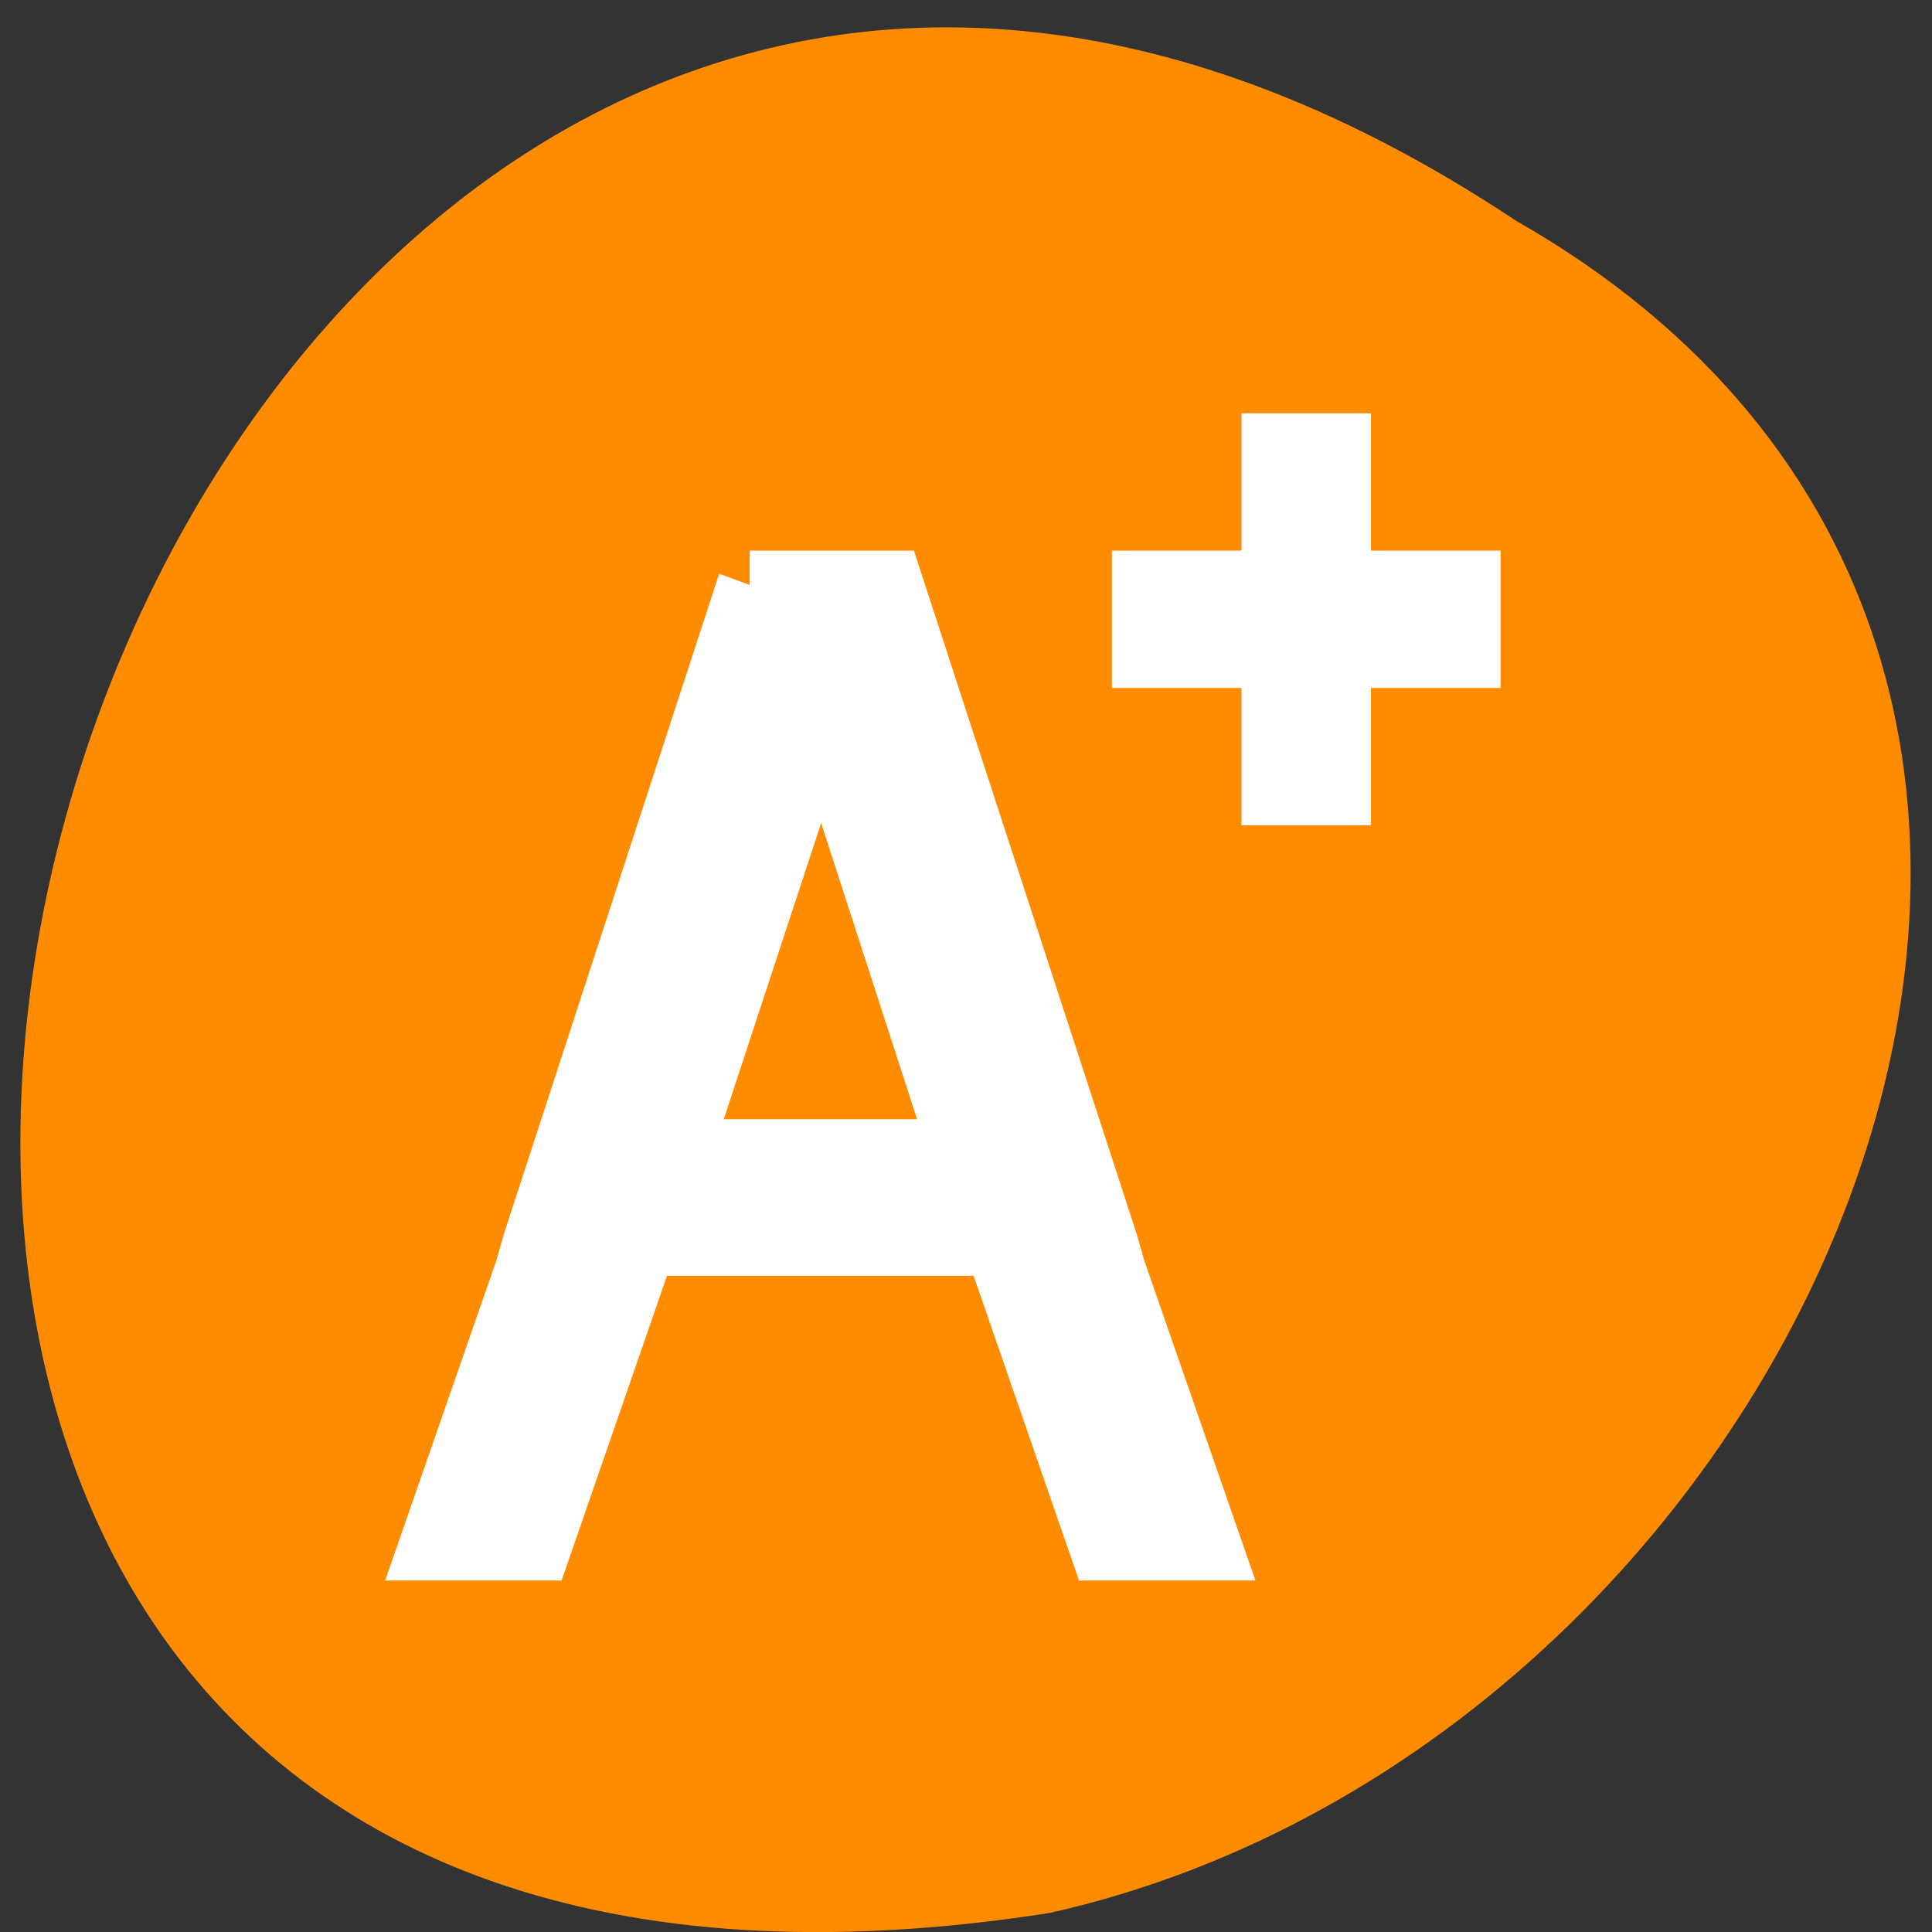 <svg xmlns="http://www.w3.org/2000/svg" viewBox="0 0 256 256"><rect x="0" y="0" width="256" height="256" fill="#333333" stroke="none"/><defs><clipPath><path d="m 22.2 686.12 h 1447.73 v -667.19 h -1447.73 v 667.19"/></clipPath><clipPath><path d="m 0 706.47 h 1490.93 v -706.47 h -1490.93 v 706.47"/></clipPath></defs><g transform="matrix(0 0.992 -0.992 0 1046.65 1.244)" style="fill:#dc143c;color:#000"><path d="m 28.19 852.66 c -127.95 192.46 263.72 302.82 226.07 62.2 -23.02 -102.82 -167.39 -165.22 -226.07 -62.2 z" style="fill:#ff8c00"/><g transform="matrix(0 -8.653 9.171 0 -5532.56 5793.7)" style="fill:#fff;stroke:#fff"><path transform="translate(550.29 606.65)" d="m 17 3 v 2 h -2 v 1 h 2 v 2 h 1 v -2 h 2 v -1 h -2 v -2 h -1 z"/><path d="m 559.2 611.65 l -3.315 9.594 l -0.123 0.406 l -1.473 4 h 1.657 l 1.627 -4.438 h 5.432 l 1.627 4.438 h 1.657 l -1.473 -4 l -0.123 -0.406 l -3.315 -9.594 h -0.215 h -1.749 h -0.215 z m 1.105 1.938 l 2.179 6.344 h -4.389 l 2.21 -6.344 z" style="color:#000"/></g></g></svg>
